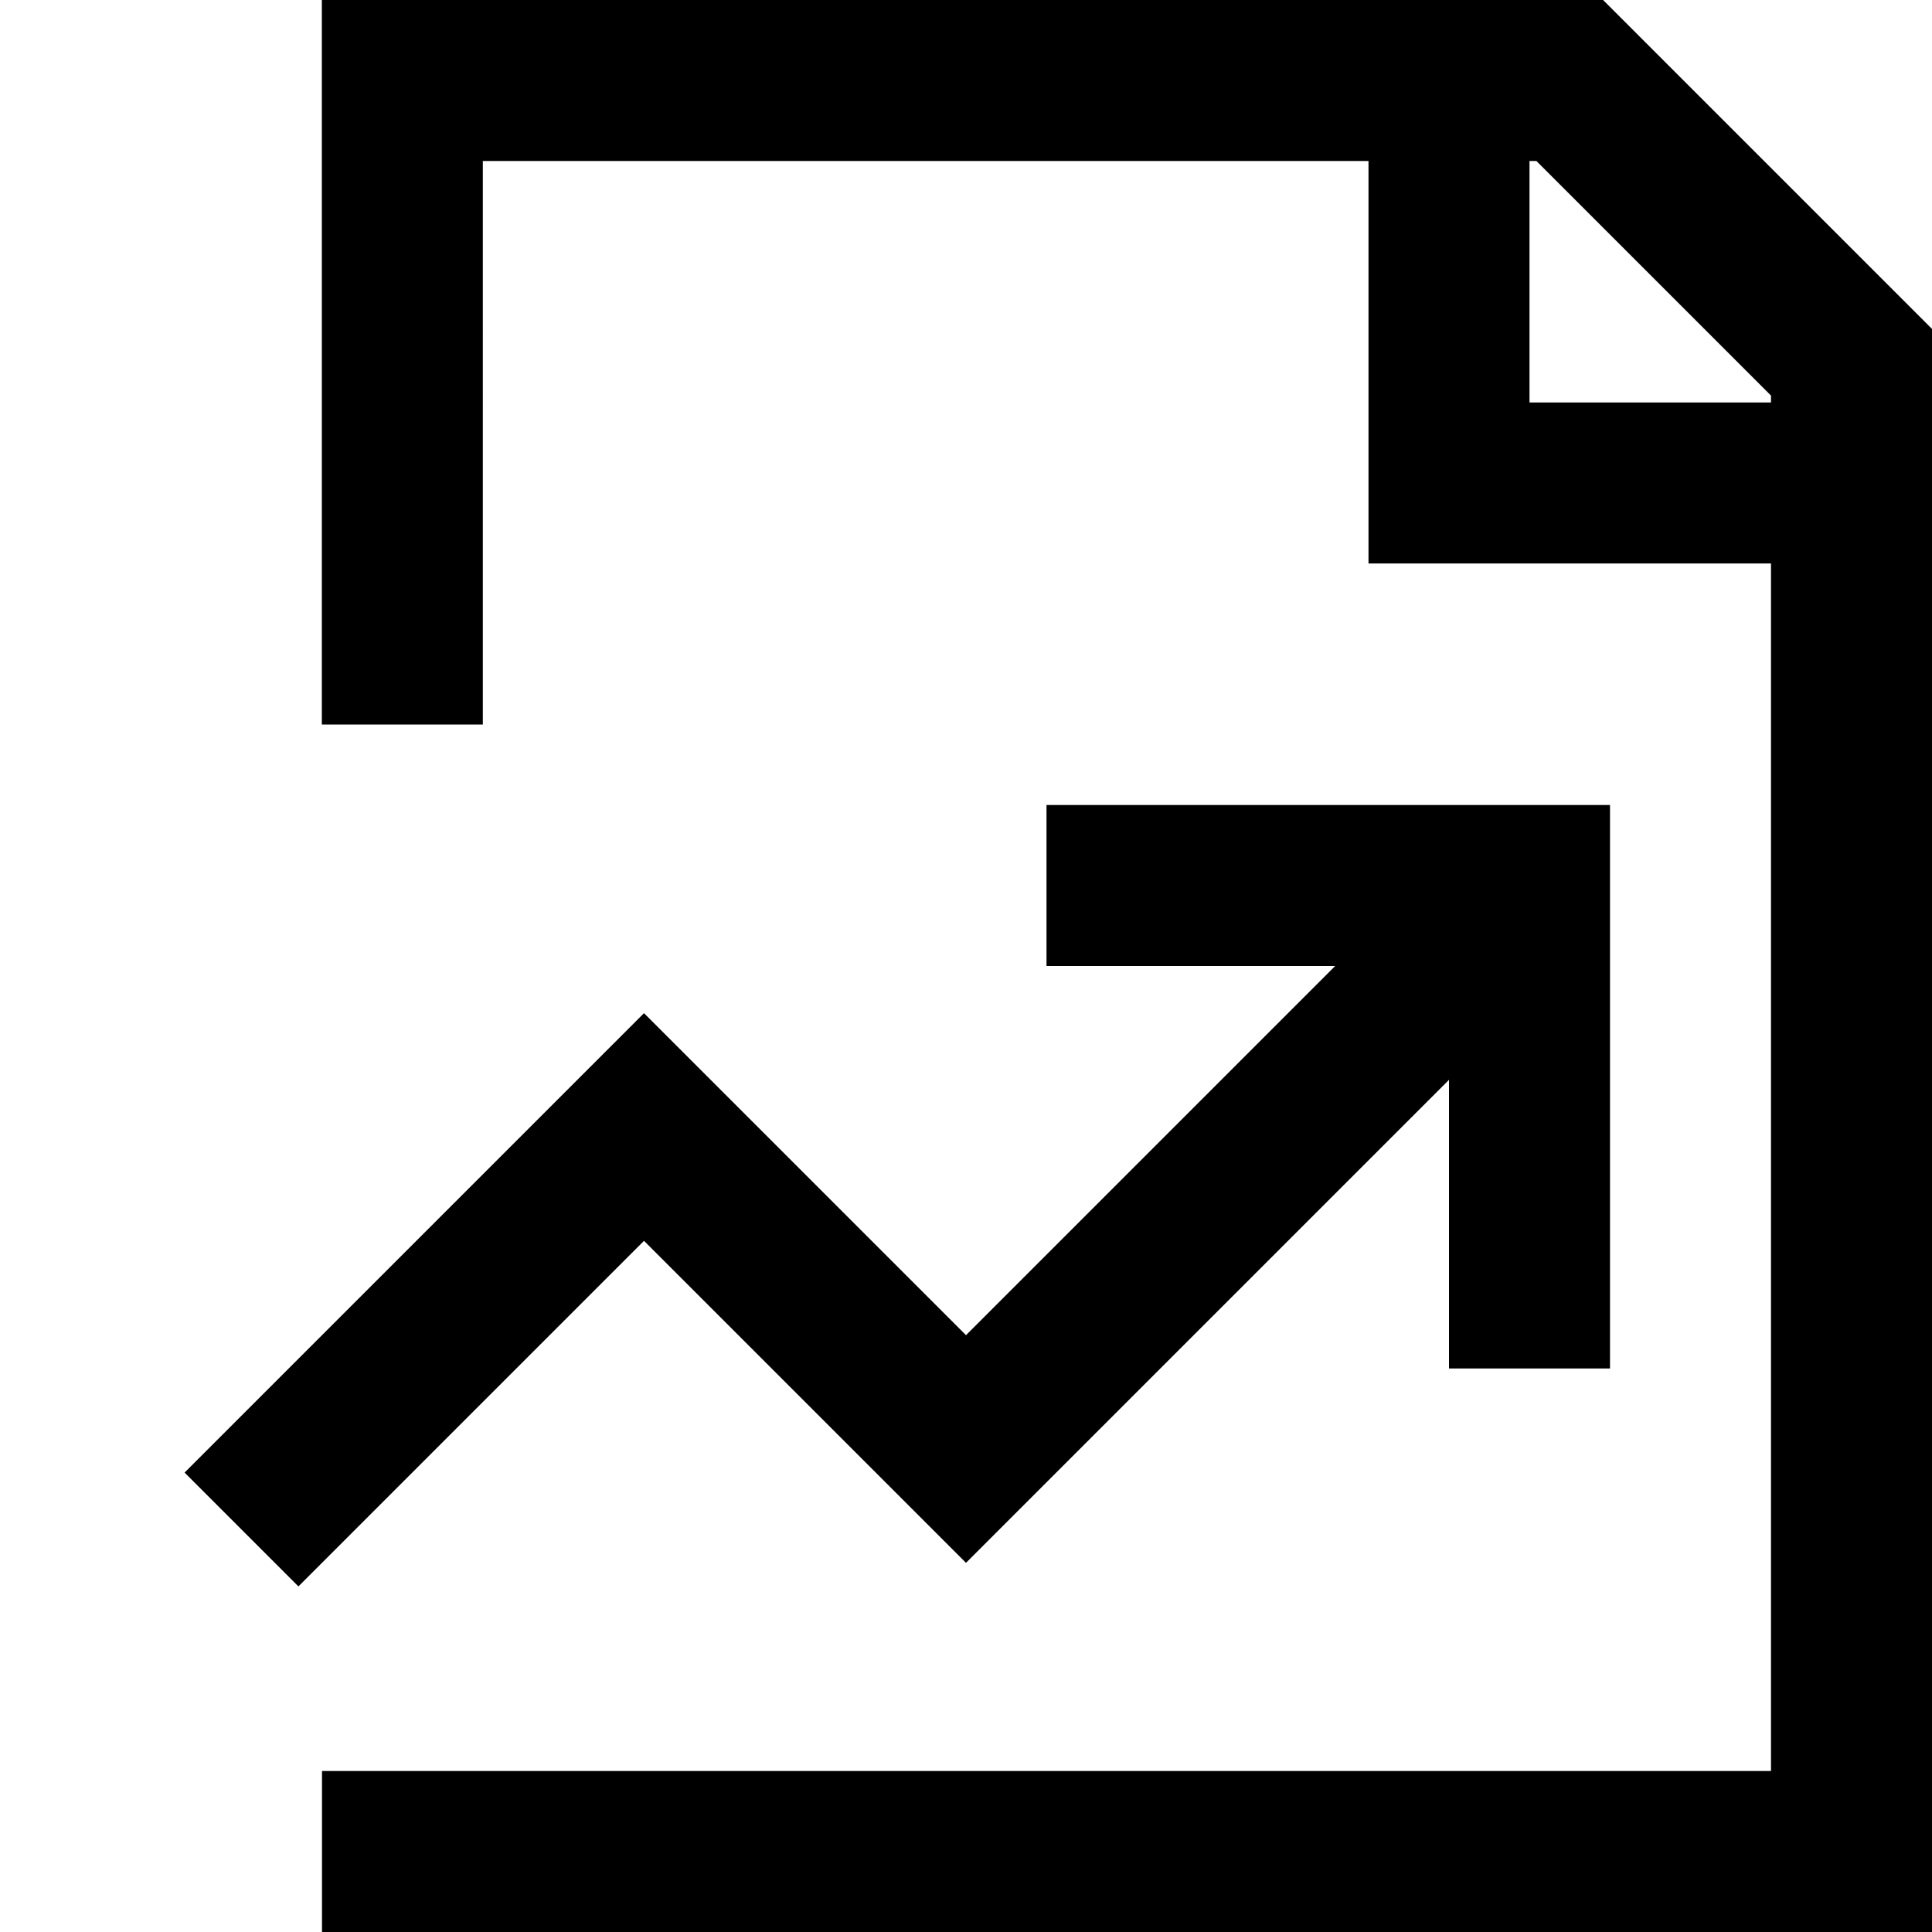 <svg xmlns="http://www.w3.org/2000/svg" width="24" height="24" viewBox="0 0 24 24"><path d="M3.998 0v9h2V2H17v5h5v15H4v2h20V4.086L19.914 0zM19 2h.086L22 4.914V5h-3zm-6 8v2h3.586L12 16.586l-4-4-5.707 5.707 1.414 1.414L8 15.414l4 4 6-6V17h2v-7z"/></svg>